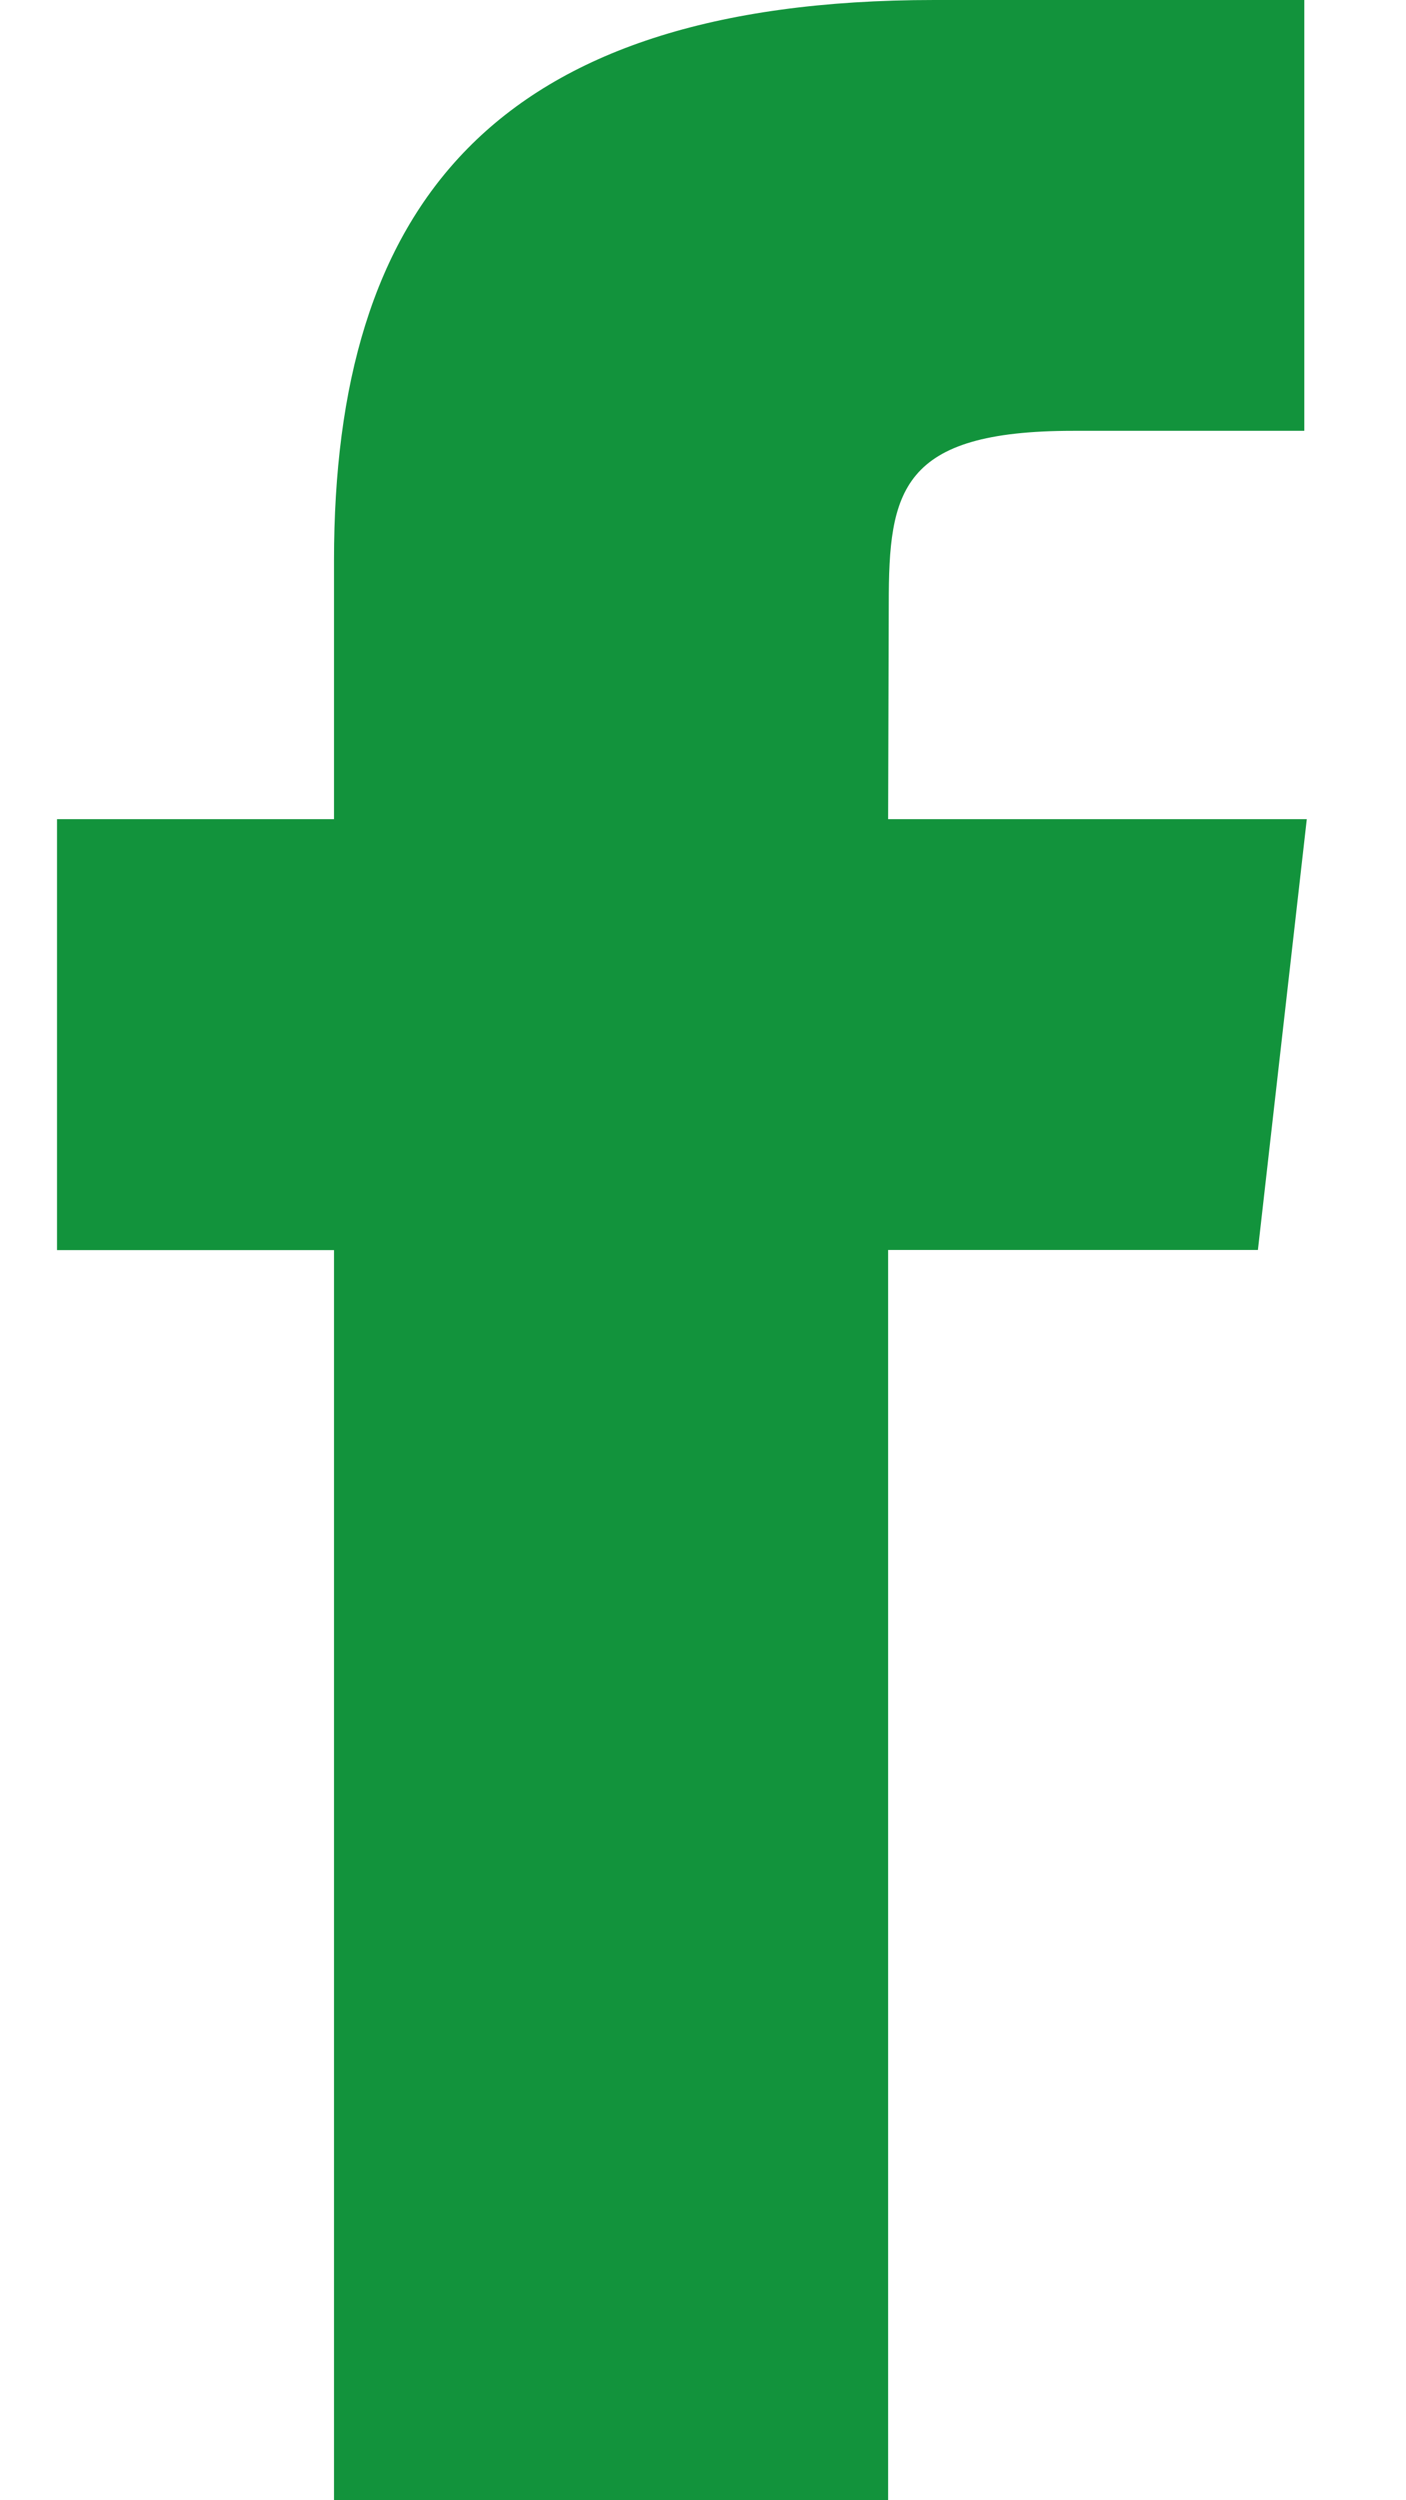 <?xml version="1.0" encoding="UTF-8"?>
<svg width="9px" height="16px" viewBox="0 0 9 16" version="1.1" xmlns="http://www.w3.org/2000/svg" xmlns:xlink="http://www.w3.org/1999/xlink">
    <!-- Generator: Sketch 52 (66869) - http://www.bohemiancoding.com/sketch -->
    <title>Shape</title>
    <desc>Created with Sketch.</desc>
    <g id="Symbols" stroke="none" stroke-width="1" fill="none" fill-rule="evenodd">
        <g id="Footer" transform="translate(-800, -217)" fill="#12933C">
            <g id="Social">
                <g transform="translate(676, 215)">
                    <g id="face" transform="translate(124, 0)">
                        <path d="M5.685,18 L5.685,9.999 L8.052,9.999 L8.365,7.242 L5.685,7.242 L5.689,5.862 C5.689,5.143 5.763,4.757 6.869,4.757 L8.349,4.757 L8.349,2 L5.981,2 C3.138,2 2.138,3.338 2.138,5.587 L2.138,7.242 L0.365,7.242 L0.365,10 L2.138,10 L2.138,18 L5.685,18 Z" id="Shape"></path>
                    </g>
                </g>
            </g>
        </g>
    </g>
</svg>